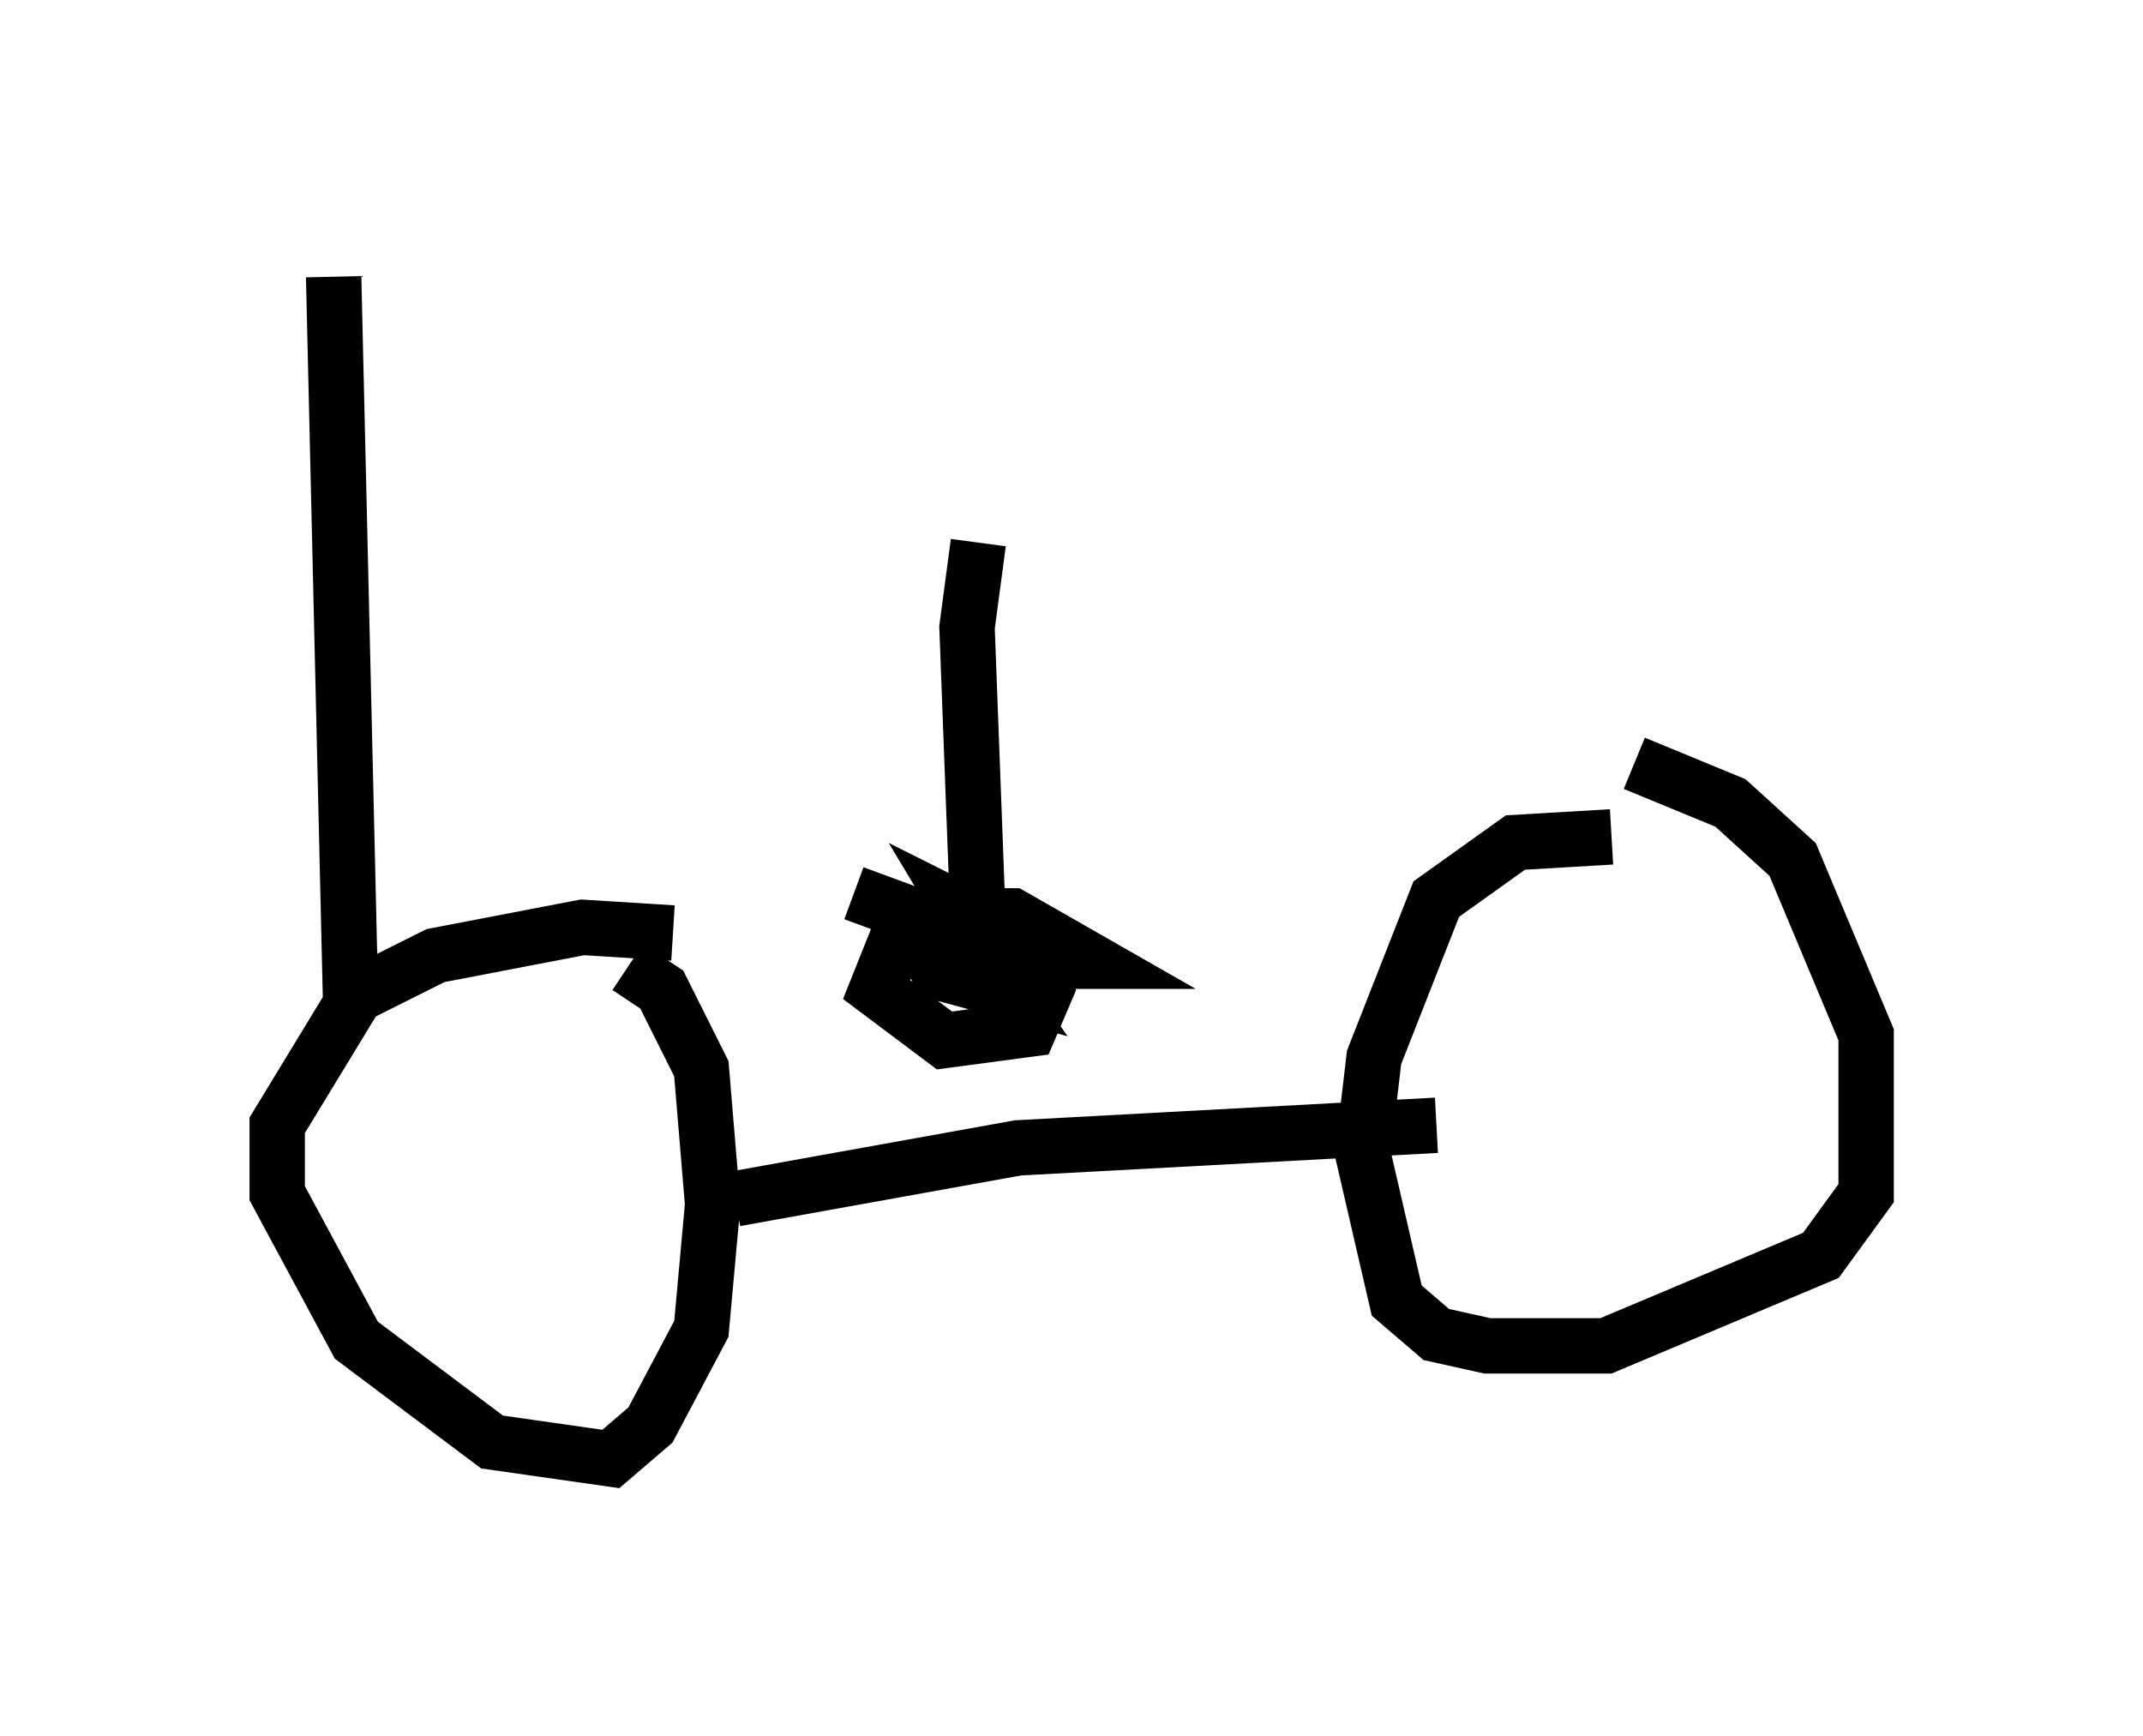 <?xml version="1.0" encoding="utf-8" ?>
<svg baseProfile="full" height="31.336" version="1.1" width="38.686" xmlns="http://www.w3.org/2000/svg" xmlns:ev="http://www.w3.org/2001/xml-events" xmlns:xlink="http://www.w3.org/1999/xlink"><defs /><rect fill="white" height="31.336" width="38.686" x="0" y="0" /><path d="M30.725, 16.025 m-1.633, -0.919 l-1.735, 0.102 -1.429, 1.021 l-1.123, 2.858 -0.204, 1.735 l0.613, 2.654 0.715, 0.613 l0.919, 0.204 2.144, 0.0 l3.879, -1.633 0.817, -1.123 l0.0, -2.858 -1.327, -3.165 l-1.123, -1.021 -1.735, -0.715 m-17.354, 3.063 l-1.633, -0.102 -2.654, 0.51 l-1.429, 0.715 -1.429, 2.348 l0.0, 1.225 1.429, 2.654 l2.45, 1.838 2.144, 0.306 l0.715, -0.613 0.919, -1.735 l0.204, -2.246 -0.204, -2.45 l-0.715, -1.429 -0.613, -0.408 m1.94, 4.185 l5.104, -0.919 7.554, -0.408 m-6.942, -2.654 l-1.531, -0.817 -1.225, 0.0 l-0.408, 1.021 1.225, 0.919 l1.531, -0.204 0.306, -0.715 l-0.306, -0.817 -1.225, -0.613 l0.306, 0.51 1.021, 0.408 l1.021, 0.0 -1.429, -0.817 l-0.715, 0.0 -0.817, 0.306 m0.0, 0.306 l0.204, 0.408 1.123, 0.306 l-0.715, -1.021 -1.94, -0.715 m2.246, -6.329 l-0.204, 1.531 0.204, 5.41 m-11.638, -11.74 l0.306, 13.067 " fill="none" stroke="black" stroke-width="1" /></svg>